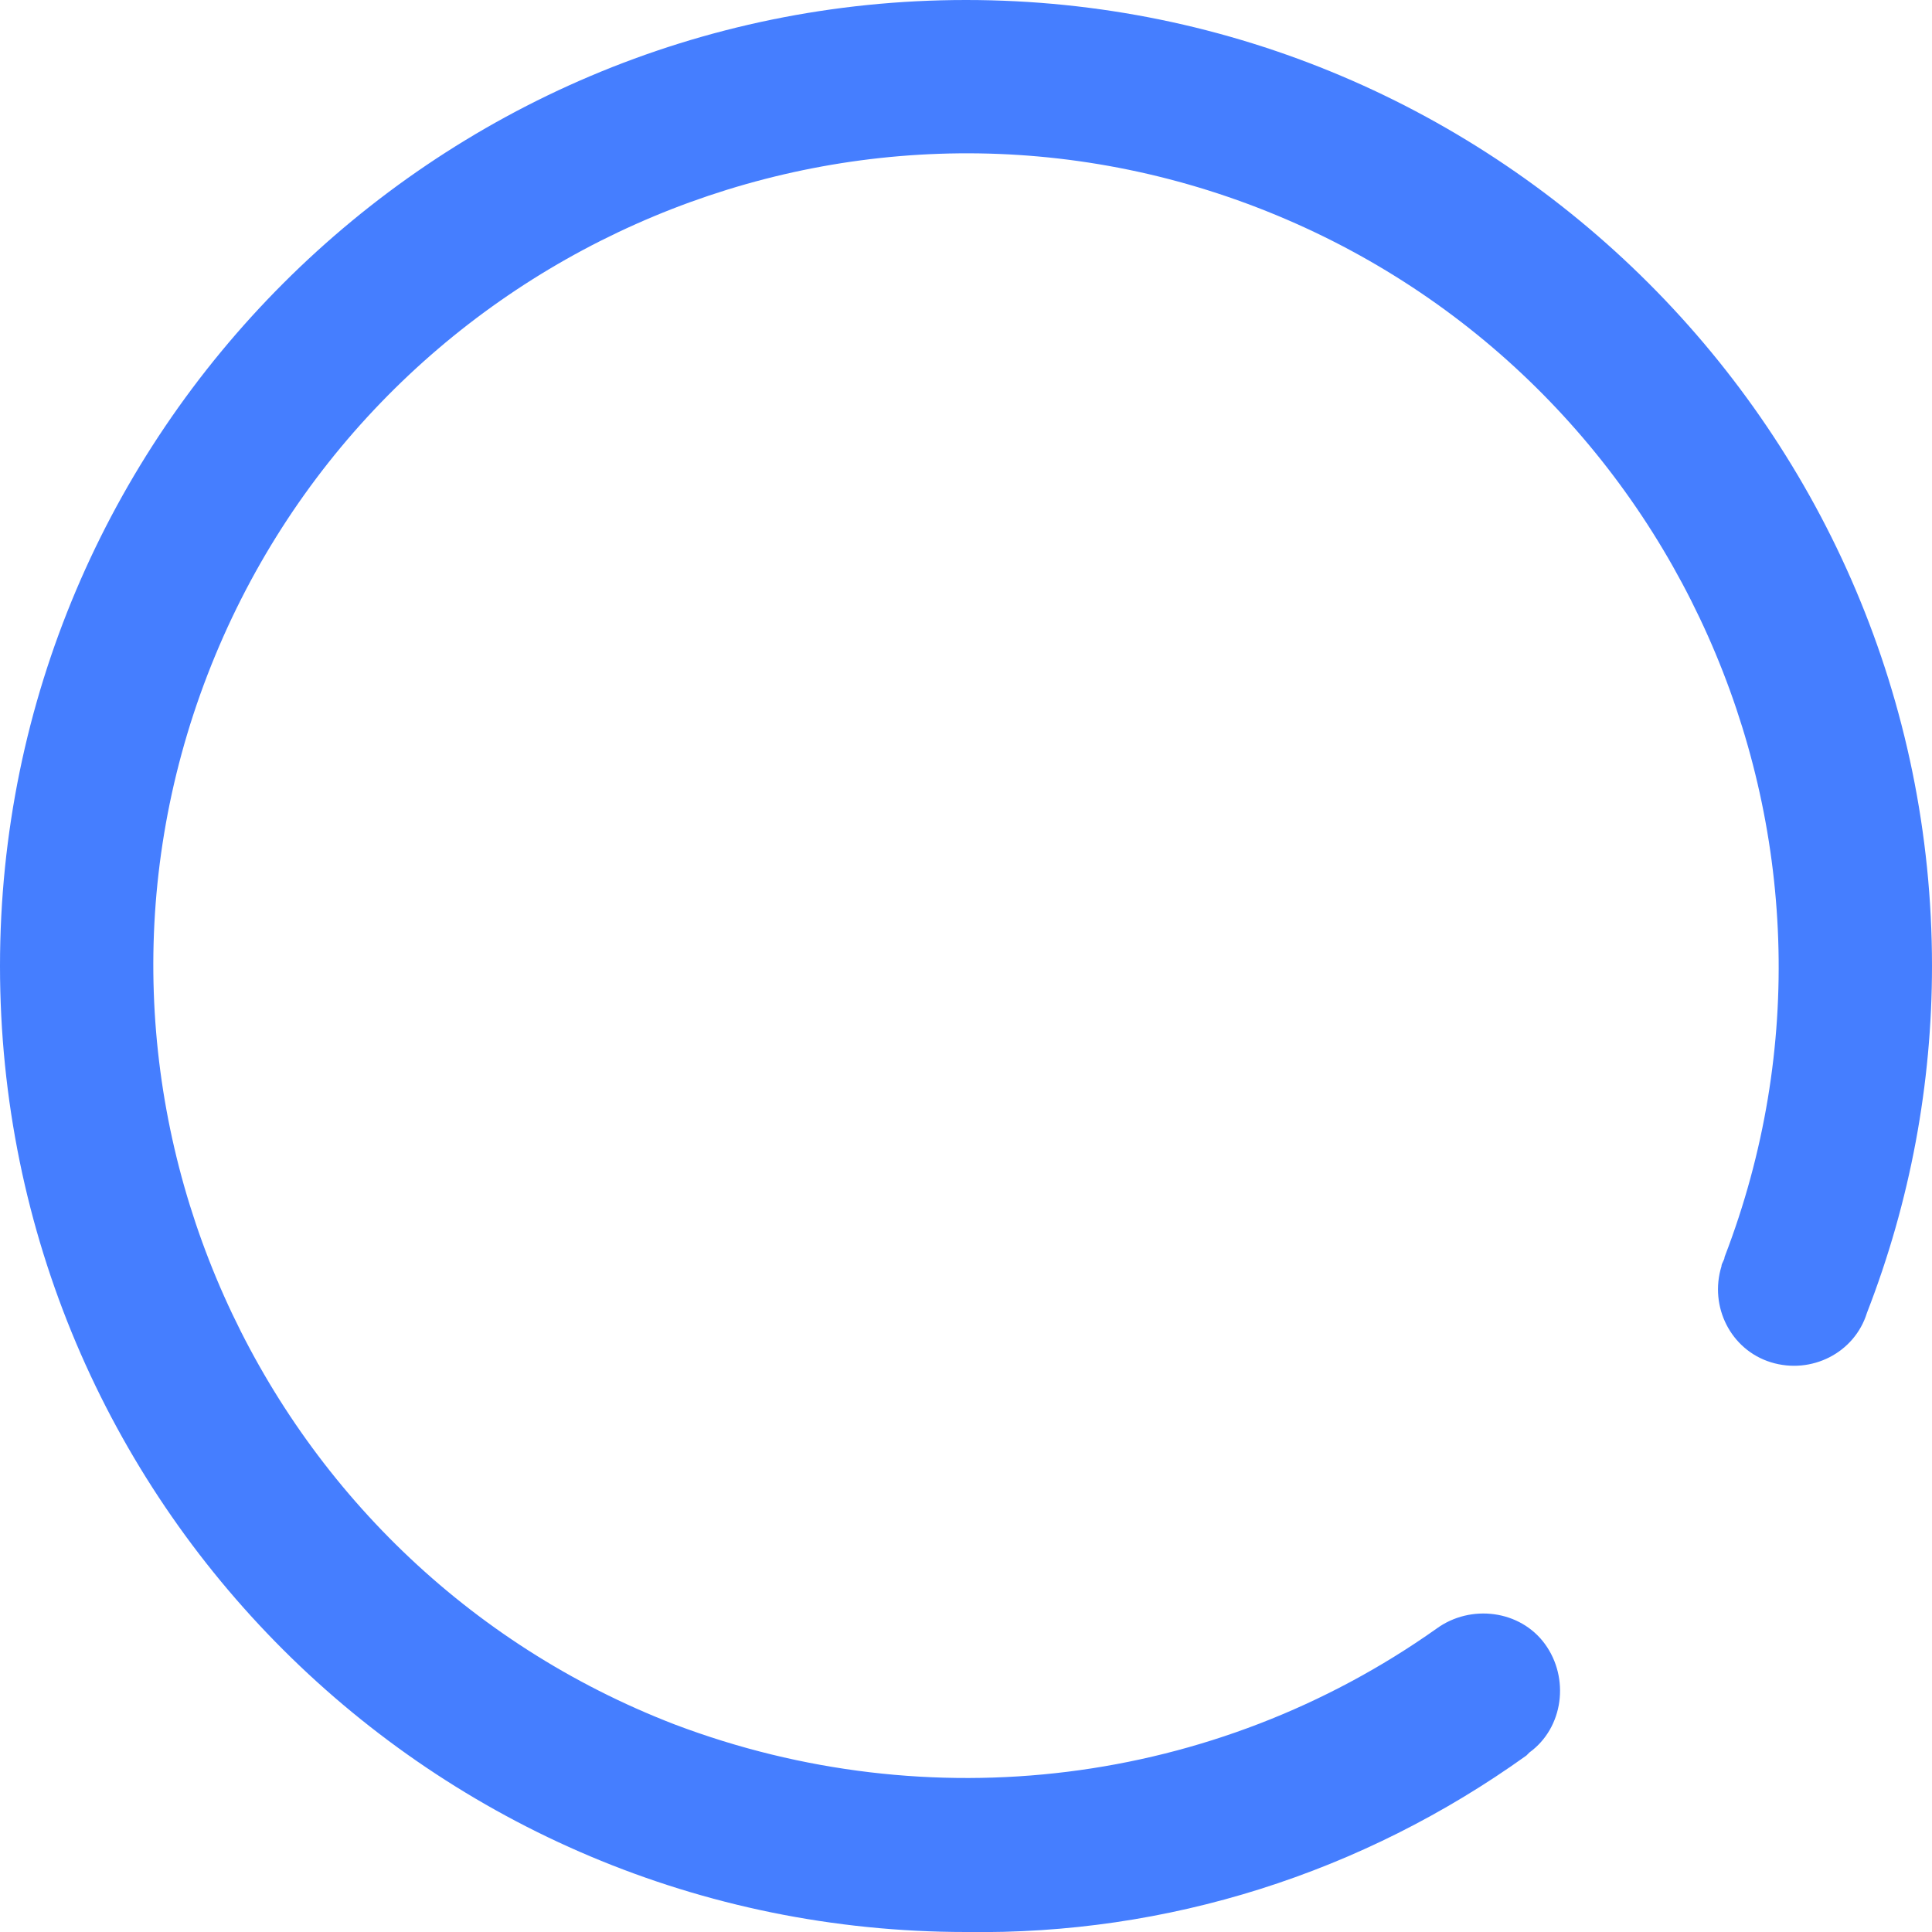 <?xml version="1.0" encoding="utf-8"?>
<!-- Generator: Adobe Illustrator 26.0.2, SVG Export Plug-In . SVG Version: 6.00 Build 0)  -->
<svg version="1.1" id="Layer_1" xmlns="http://www.w3.org/2000/svg" xmlns:xlink="http://www.w3.org/1999/xlink" x="0px" y="0px"
	 viewBox="0 0 62.4 62.4" style="enable-background:new 0 0 62.4 62.4;" xml:space="preserve">
<style type="text/css">
	.st0{fill:#457EFF;}
</style>
<path class="st0" d="M31.2,62.4C14,62.4,0,48.5,0,31.2C0,14,14,0,31.2,0c17.2,0,31.2,14,31.2,31.2c0,3.8-0.7,7.6-2.1,11.2
	c-0.4,1.3-1.8,2-3.1,1.6s-2-1.8-1.6-3.1c0-0.1,0.1-0.2,0.1-0.3c5.2-13.5-1.6-28.7-15.1-33.9S11.9,8.3,6.7,21.8s1.6,28.7,15.1,33.9
	c8.2,3.1,17.4,2,24.6-3.1c1.1-0.8,2.7-0.6,3.5,0.5s0.6,2.7-0.5,3.5c0,0-0.1,0.1-0.1,0.1C44,60.5,37.7,62.5,31.2,62.4z"/>
</svg>

